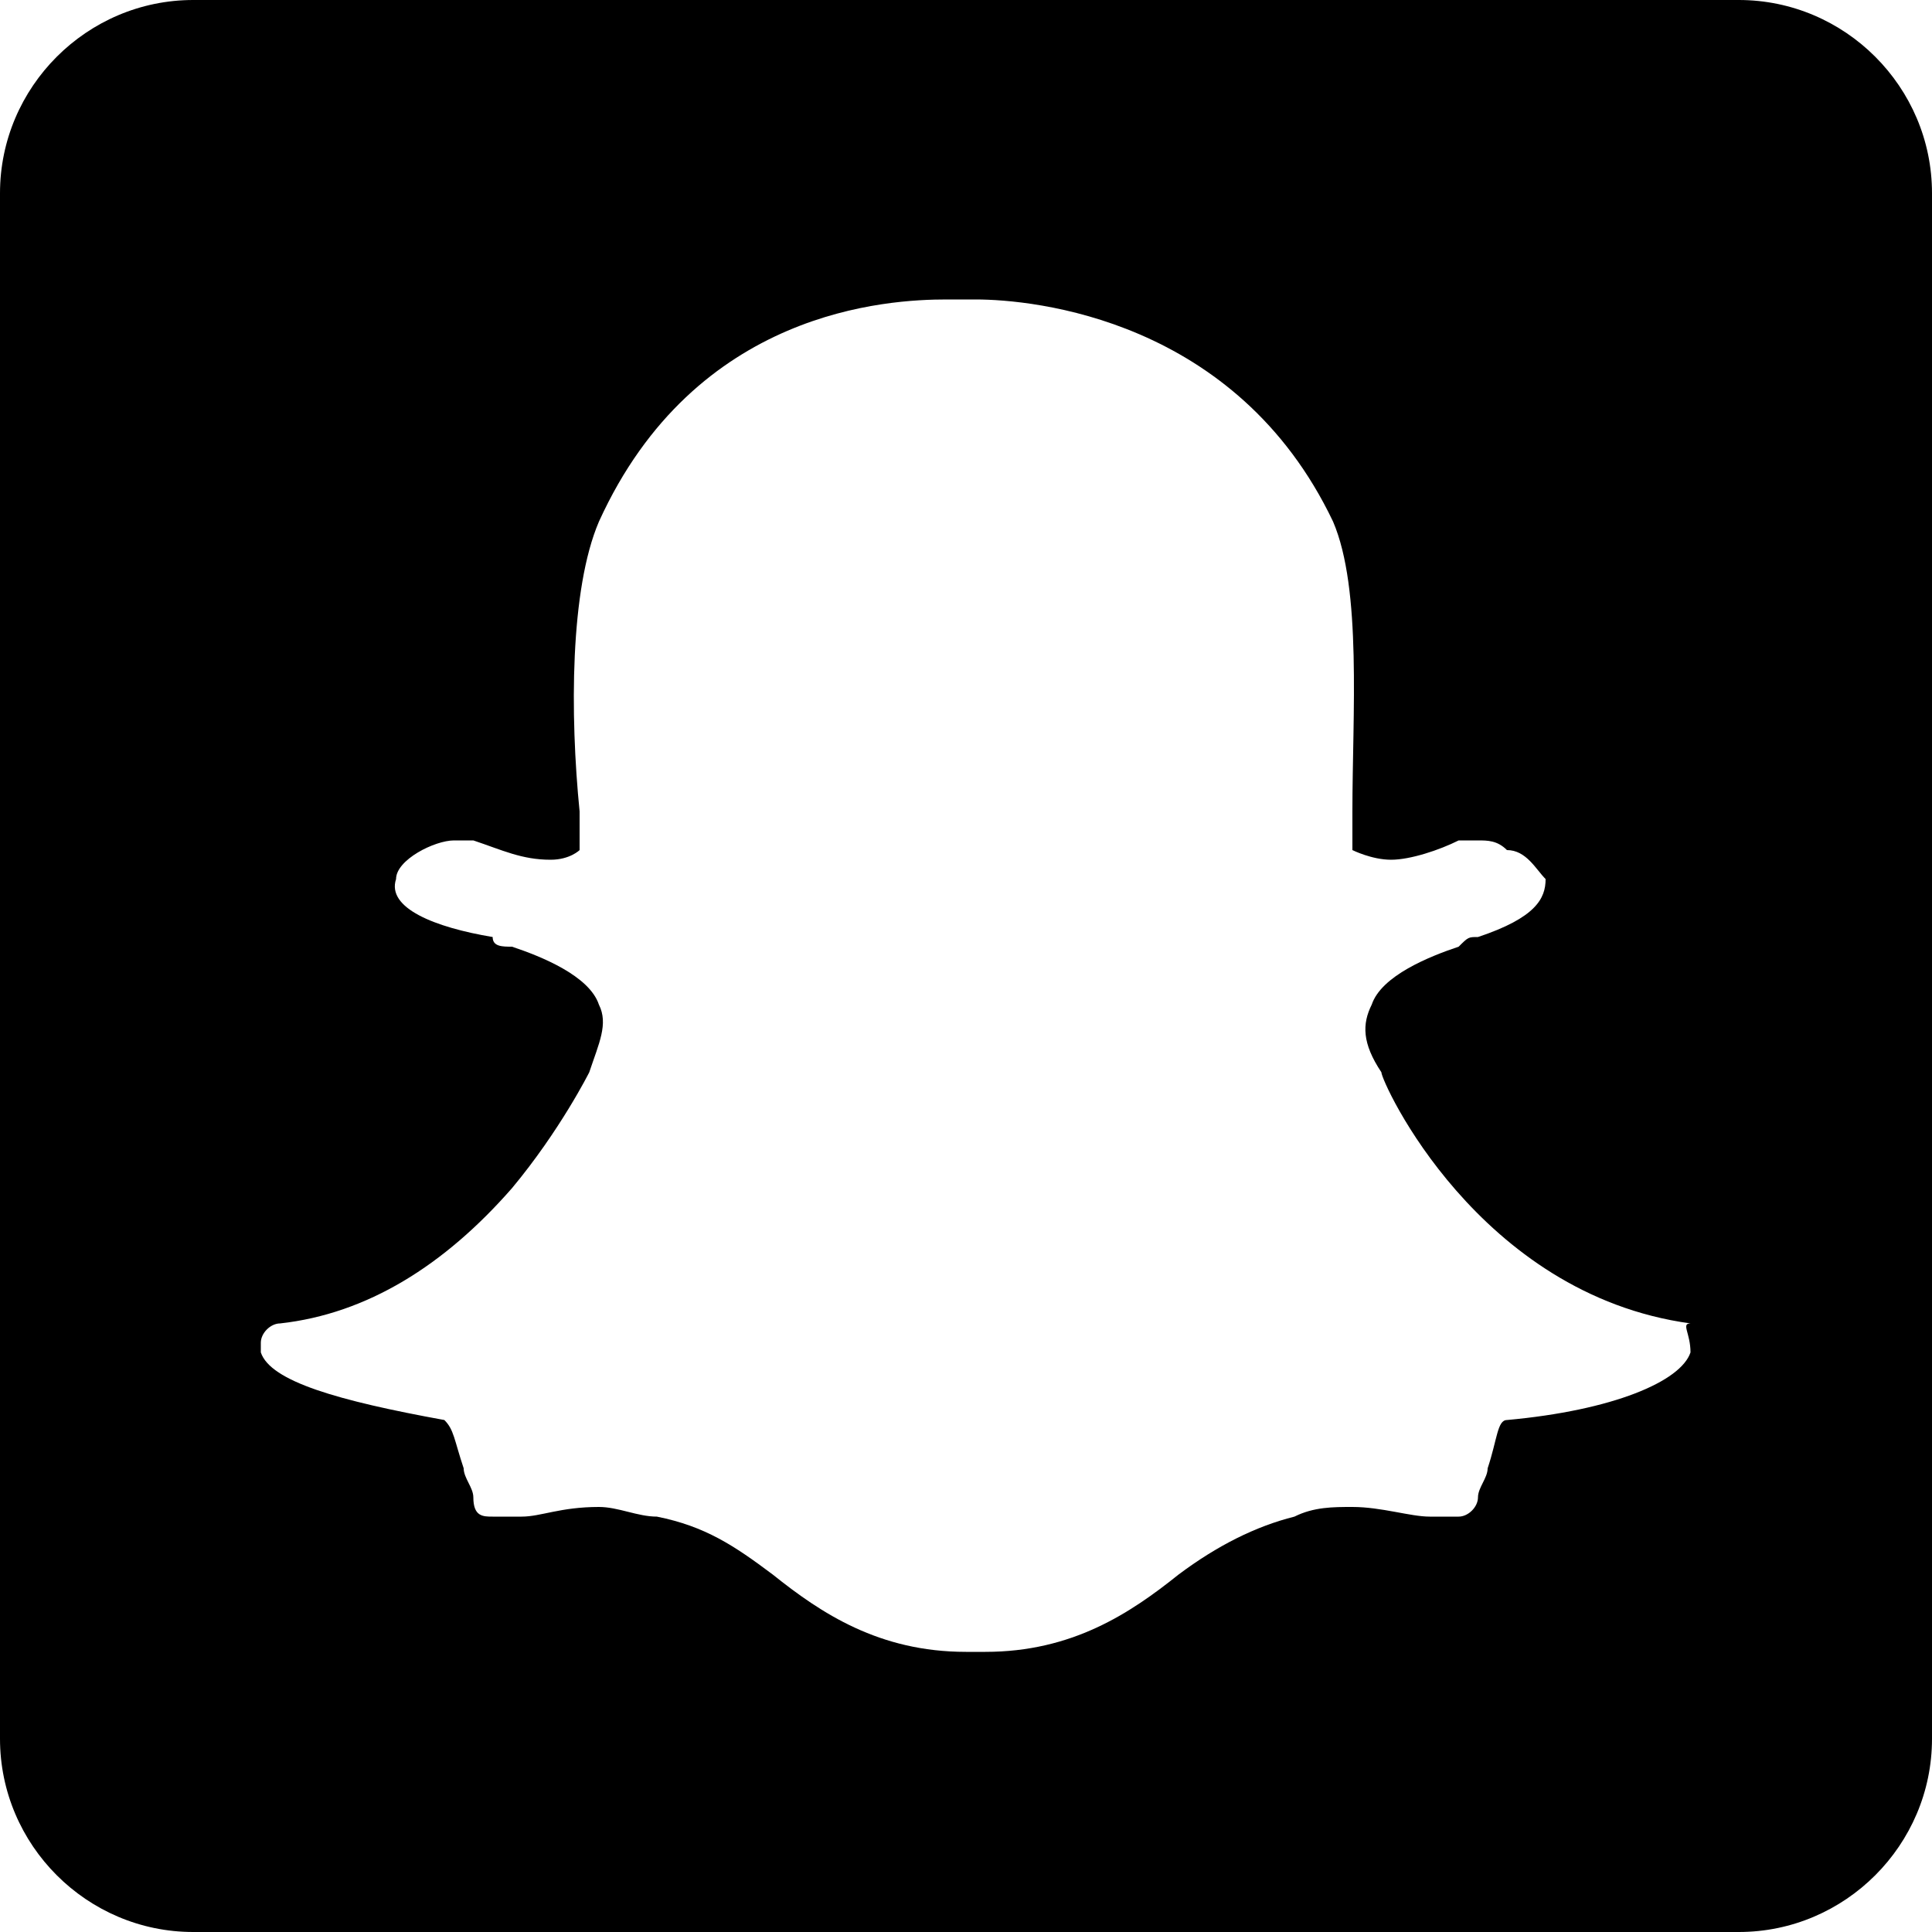 <svg xmlns="http://www.w3.org/2000/svg" height="20" viewBox="0 0 20 20"><path d="M18 0H2C.9 0 0 .9 0 2v16c0 1.1.9 2 2 2h16c1.1 0 2-.9 2-2V2c0-1.1-.9-2-2-2zm-.5 14c-.1.3-.8.6-1.9.7-.1 0-.1.2-.2.5 0 .1-.1.2-.1.3 0 .1-.1.2-.2.2h-.3c-.2 0-.5-.1-.8-.1-.2 0-.4 0-.6.1-.4.1-.8.3-1.2.6-.5.4-1.1.8-2 .8H10c-.9 0-1.5-.4-2-.8-.4-.3-.7-.5-1.2-.6-.2 0-.4-.1-.6-.1-.4 0-.6.1-.8.1h-.3c-.1 0-.2 0-.2-.2 0-.1-.1-.2-.1-.3-.1-.3-.1-.4-.2-.5-1.1-.2-1.8-.4-1.9-.7v-.1c0-.1.1-.2.2-.2.9-.1 1.7-.6 2.4-1.4.5-.6.8-1.2.8-1.2.1-.3.2-.5.1-.7-.1-.3-.6-.5-.9-.6-.1 0-.2 0-.2-.1-.6-.1-1.1-.3-1-.6 0-.2.4-.4.6-.4h.2c.3.1.5.2.8.2.2 0 .3-.1.3-.1v-.4c-.1-1-.1-2.3.2-3 1-2.2 3-2.3 3.6-2.3h.3c.6 0 2.7.2 3.7 2.3.3.7.2 2 .2 3v.4s.2.1.4.1.5-.1.7-.2h.2c.1 0 .2 0 .3.1.2 0 .3.2.4.3 0 .2-.1.4-.7.6-.1 0-.1 0-.2.1-.3.1-.8.3-.9.6-.1.2-.1.4.1.7 0 .1 1 2.3 3.2 2.6-.1 0 0 .1 0 .3 0-.1 0 0 0 0z"/></svg>